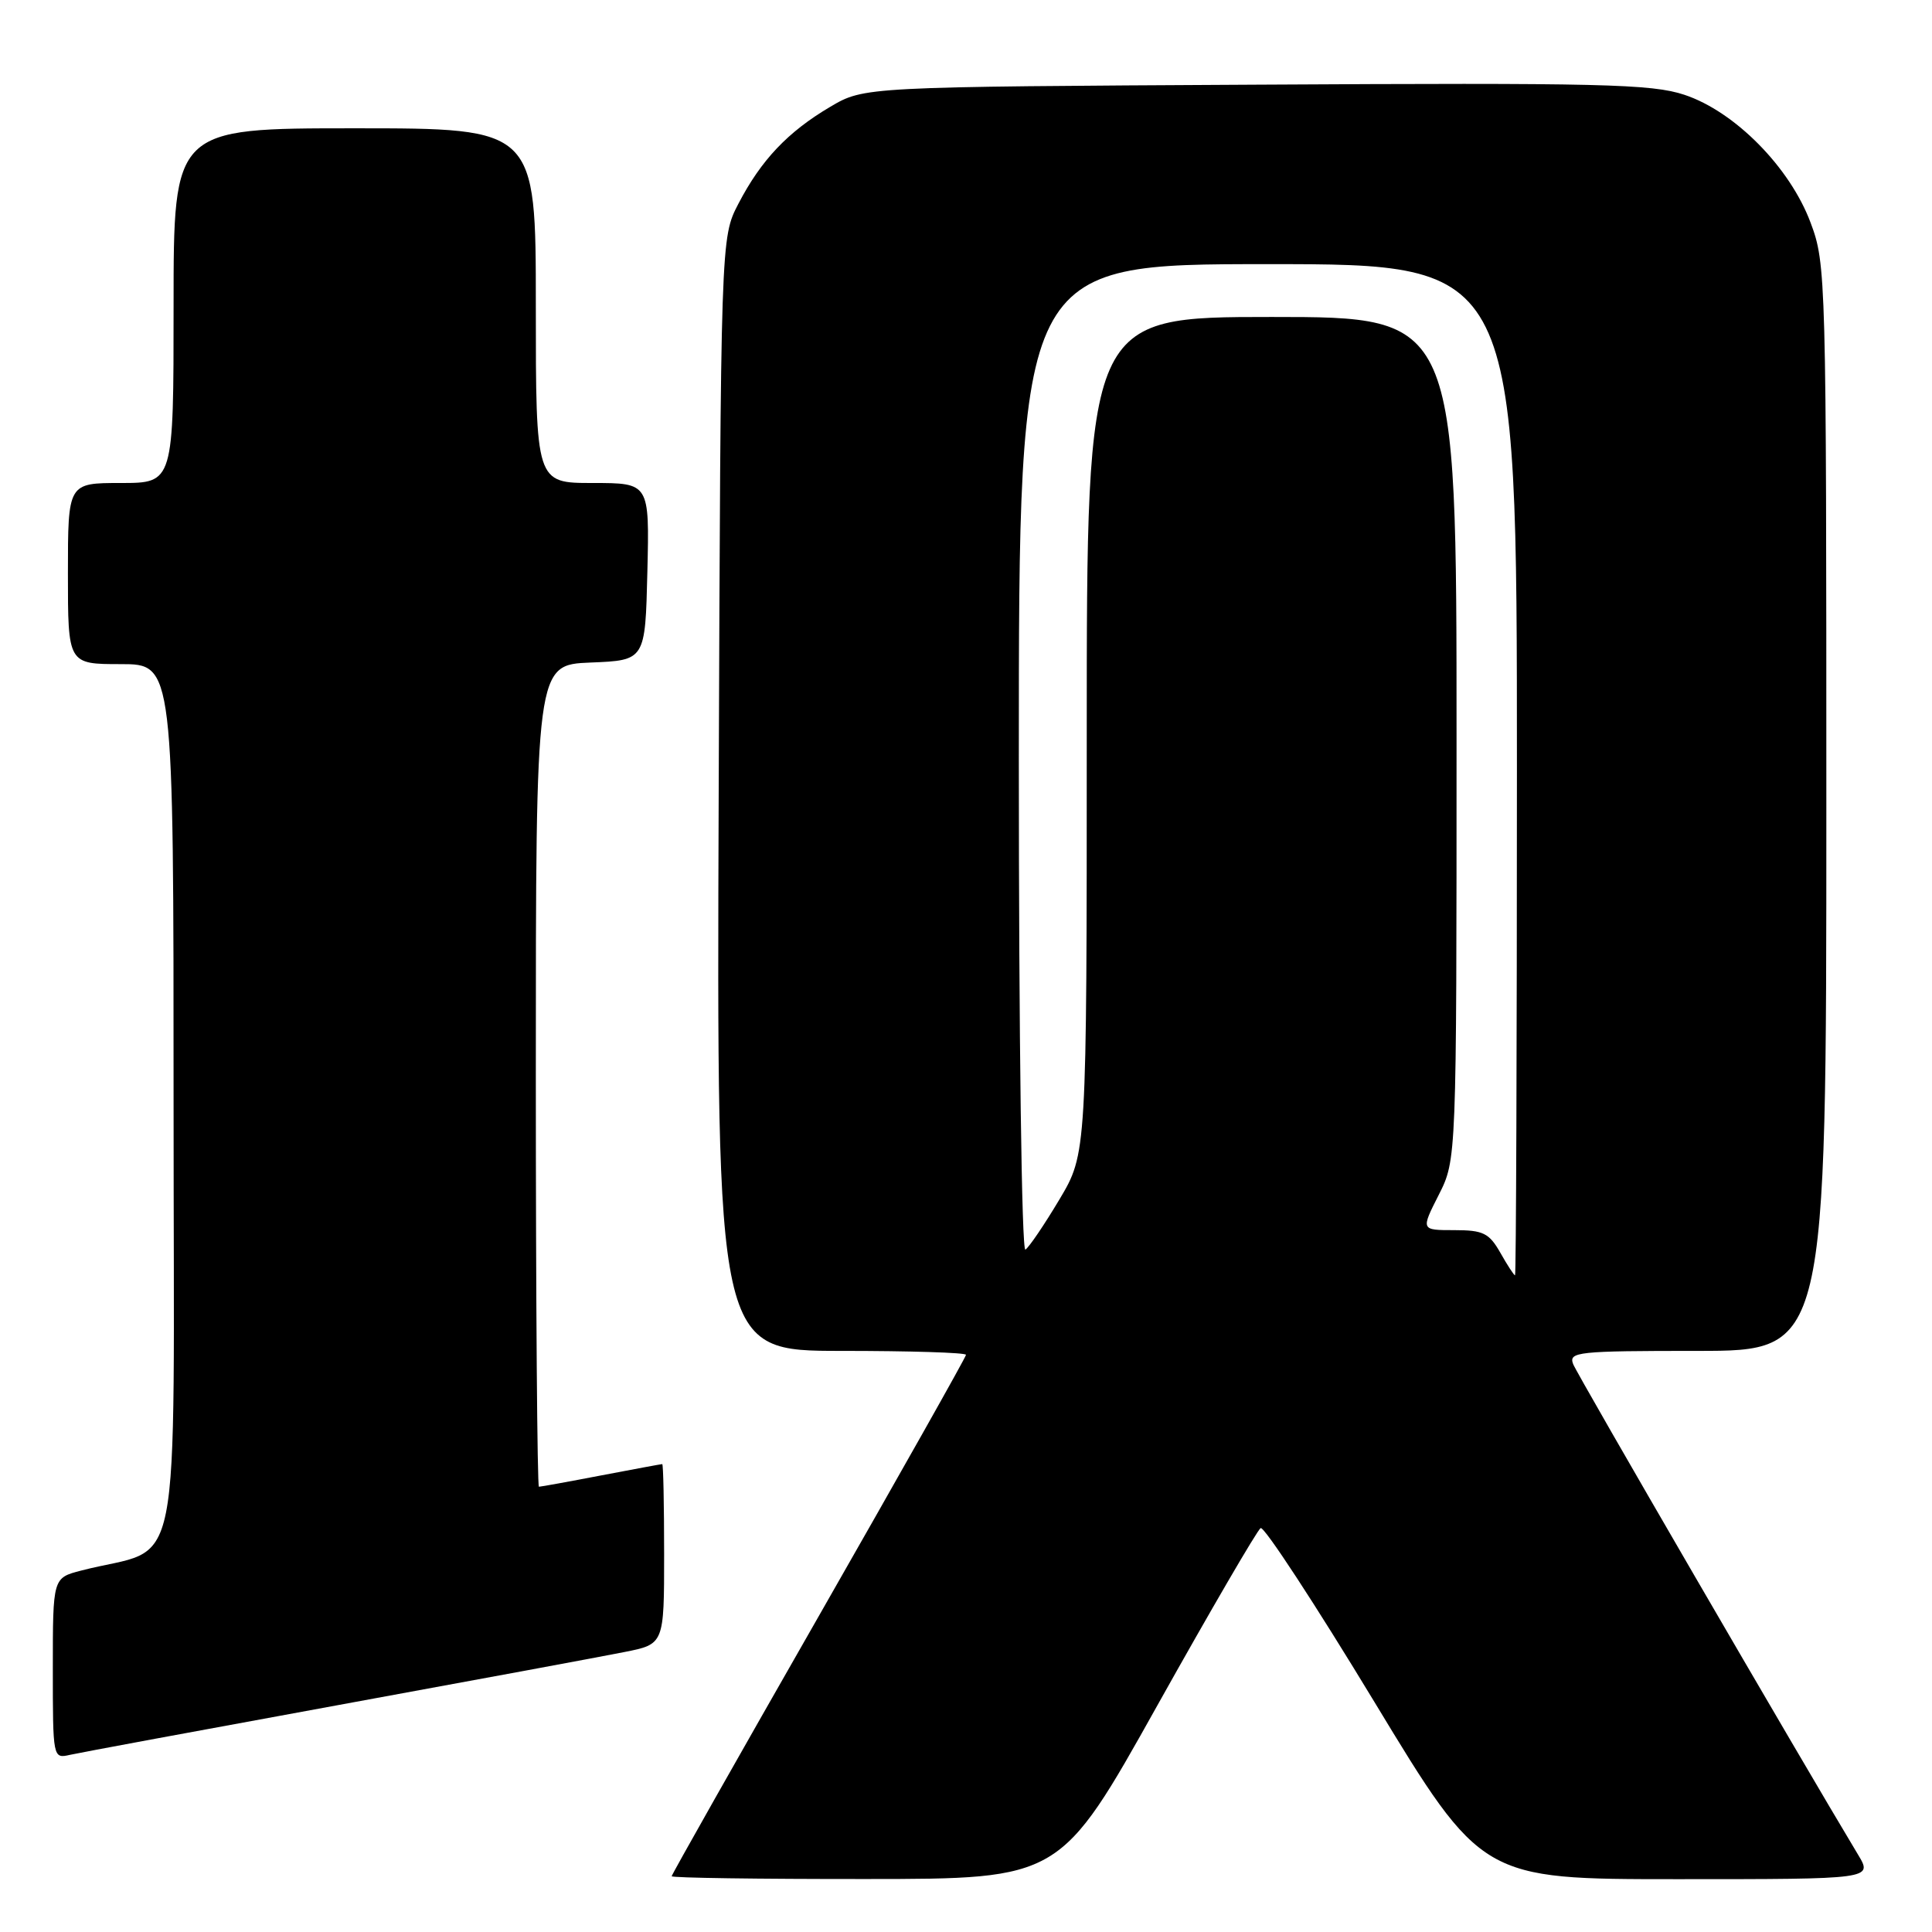 <?xml version="1.0" encoding="UTF-8" standalone="no"?>
<!DOCTYPE svg PUBLIC "-//W3C//DTD SVG 1.1//EN" "http://www.w3.org/Graphics/SVG/1.1/DTD/svg11.dtd" >
<svg xmlns="http://www.w3.org/2000/svg" xmlns:xlink="http://www.w3.org/1999/xlink" version="1.1" viewBox="0 0 256 256">
 <g >
 <path fill="currentColor"
d=" M 153.36 225.97 C 160.43 213.33 166.59 202.76 167.04 202.48 C 167.49 202.20 174.26 212.55 182.10 225.49 C 196.34 249.00 196.34 249.00 222.25 249.00 C 248.16 249.00 248.16 249.00 246.20 245.75 C 238.50 232.96 208.99 182.16 208.45 180.75 C 207.83 179.13 209.01 179.00 224.89 179.00 C 242.00 179.00 242.00 179.00 242.00 107.04 C 242.00 36.53 241.96 34.96 239.91 29.50 C 237.17 22.17 229.88 14.78 223.19 12.56 C 218.85 11.12 212.19 10.96 166.39 11.22 C 114.50 11.50 114.50 11.50 110.00 14.16 C 104.38 17.48 100.85 21.21 97.84 27.00 C 95.50 31.50 95.50 31.50 95.23 105.25 C 94.96 179.00 94.96 179.00 111.48 179.00 C 120.57 179.00 128.00 179.23 128.00 179.52 C 128.00 179.80 119.22 195.37 108.50 214.13 C 97.78 232.88 89.00 248.40 89.00 248.61 C 89.00 248.83 100.59 248.99 114.75 248.98 C 140.50 248.97 140.50 248.97 153.36 225.97 Z  M 44.50 225.99 C 62.65 222.67 79.86 219.48 82.75 218.90 C 88.00 217.86 88.00 217.86 88.00 205.93 C 88.00 199.37 87.89 194.00 87.75 194.00 C 87.61 194.00 83.97 194.68 79.66 195.50 C 75.35 196.33 71.64 197.00 71.41 197.00 C 71.19 197.00 71.00 172.49 71.00 142.54 C 71.00 88.09 71.00 88.09 78.25 87.79 C 85.50 87.50 85.50 87.50 85.78 75.75 C 86.06 64.00 86.06 64.00 78.53 64.00 C 71.00 64.00 71.00 64.00 71.00 40.50 C 71.00 17.00 71.00 17.00 47.00 17.00 C 23.00 17.00 23.00 17.00 23.00 40.50 C 23.00 64.00 23.00 64.00 16.00 64.00 C 9.00 64.00 9.00 64.00 9.00 76.00 C 9.00 88.00 9.00 88.00 16.00 88.00 C 23.00 88.00 23.00 88.00 23.00 146.46 C 23.00 211.67 24.41 204.57 10.75 208.11 C 7.00 209.08 7.00 209.08 7.00 221.06 C 7.00 232.96 7.01 233.04 9.25 232.53 C 10.49 232.25 26.35 229.31 44.50 225.99 Z  M 198.80 165.99 C 197.31 163.38 196.53 163.00 192.68 163.00 C 188.27 163.00 188.27 163.00 190.64 158.33 C 193.00 153.66 193.00 153.66 193.00 97.83 C 193.00 42.00 193.00 42.00 168.50 42.00 C 144.00 42.00 144.00 42.00 144.00 97.43 C 144.00 152.86 144.00 152.86 140.37 158.95 C 138.37 162.30 136.35 165.28 135.87 165.58 C 135.38 165.88 135.00 137.52 135.00 100.56 C 135.00 35.00 135.00 35.00 168.00 35.00 C 201.00 35.00 201.00 35.00 201.00 102.00 C 201.00 138.85 200.89 169.00 200.75 168.99 C 200.61 168.99 199.73 167.64 198.80 165.99 Z "/>
</g>
</svg>